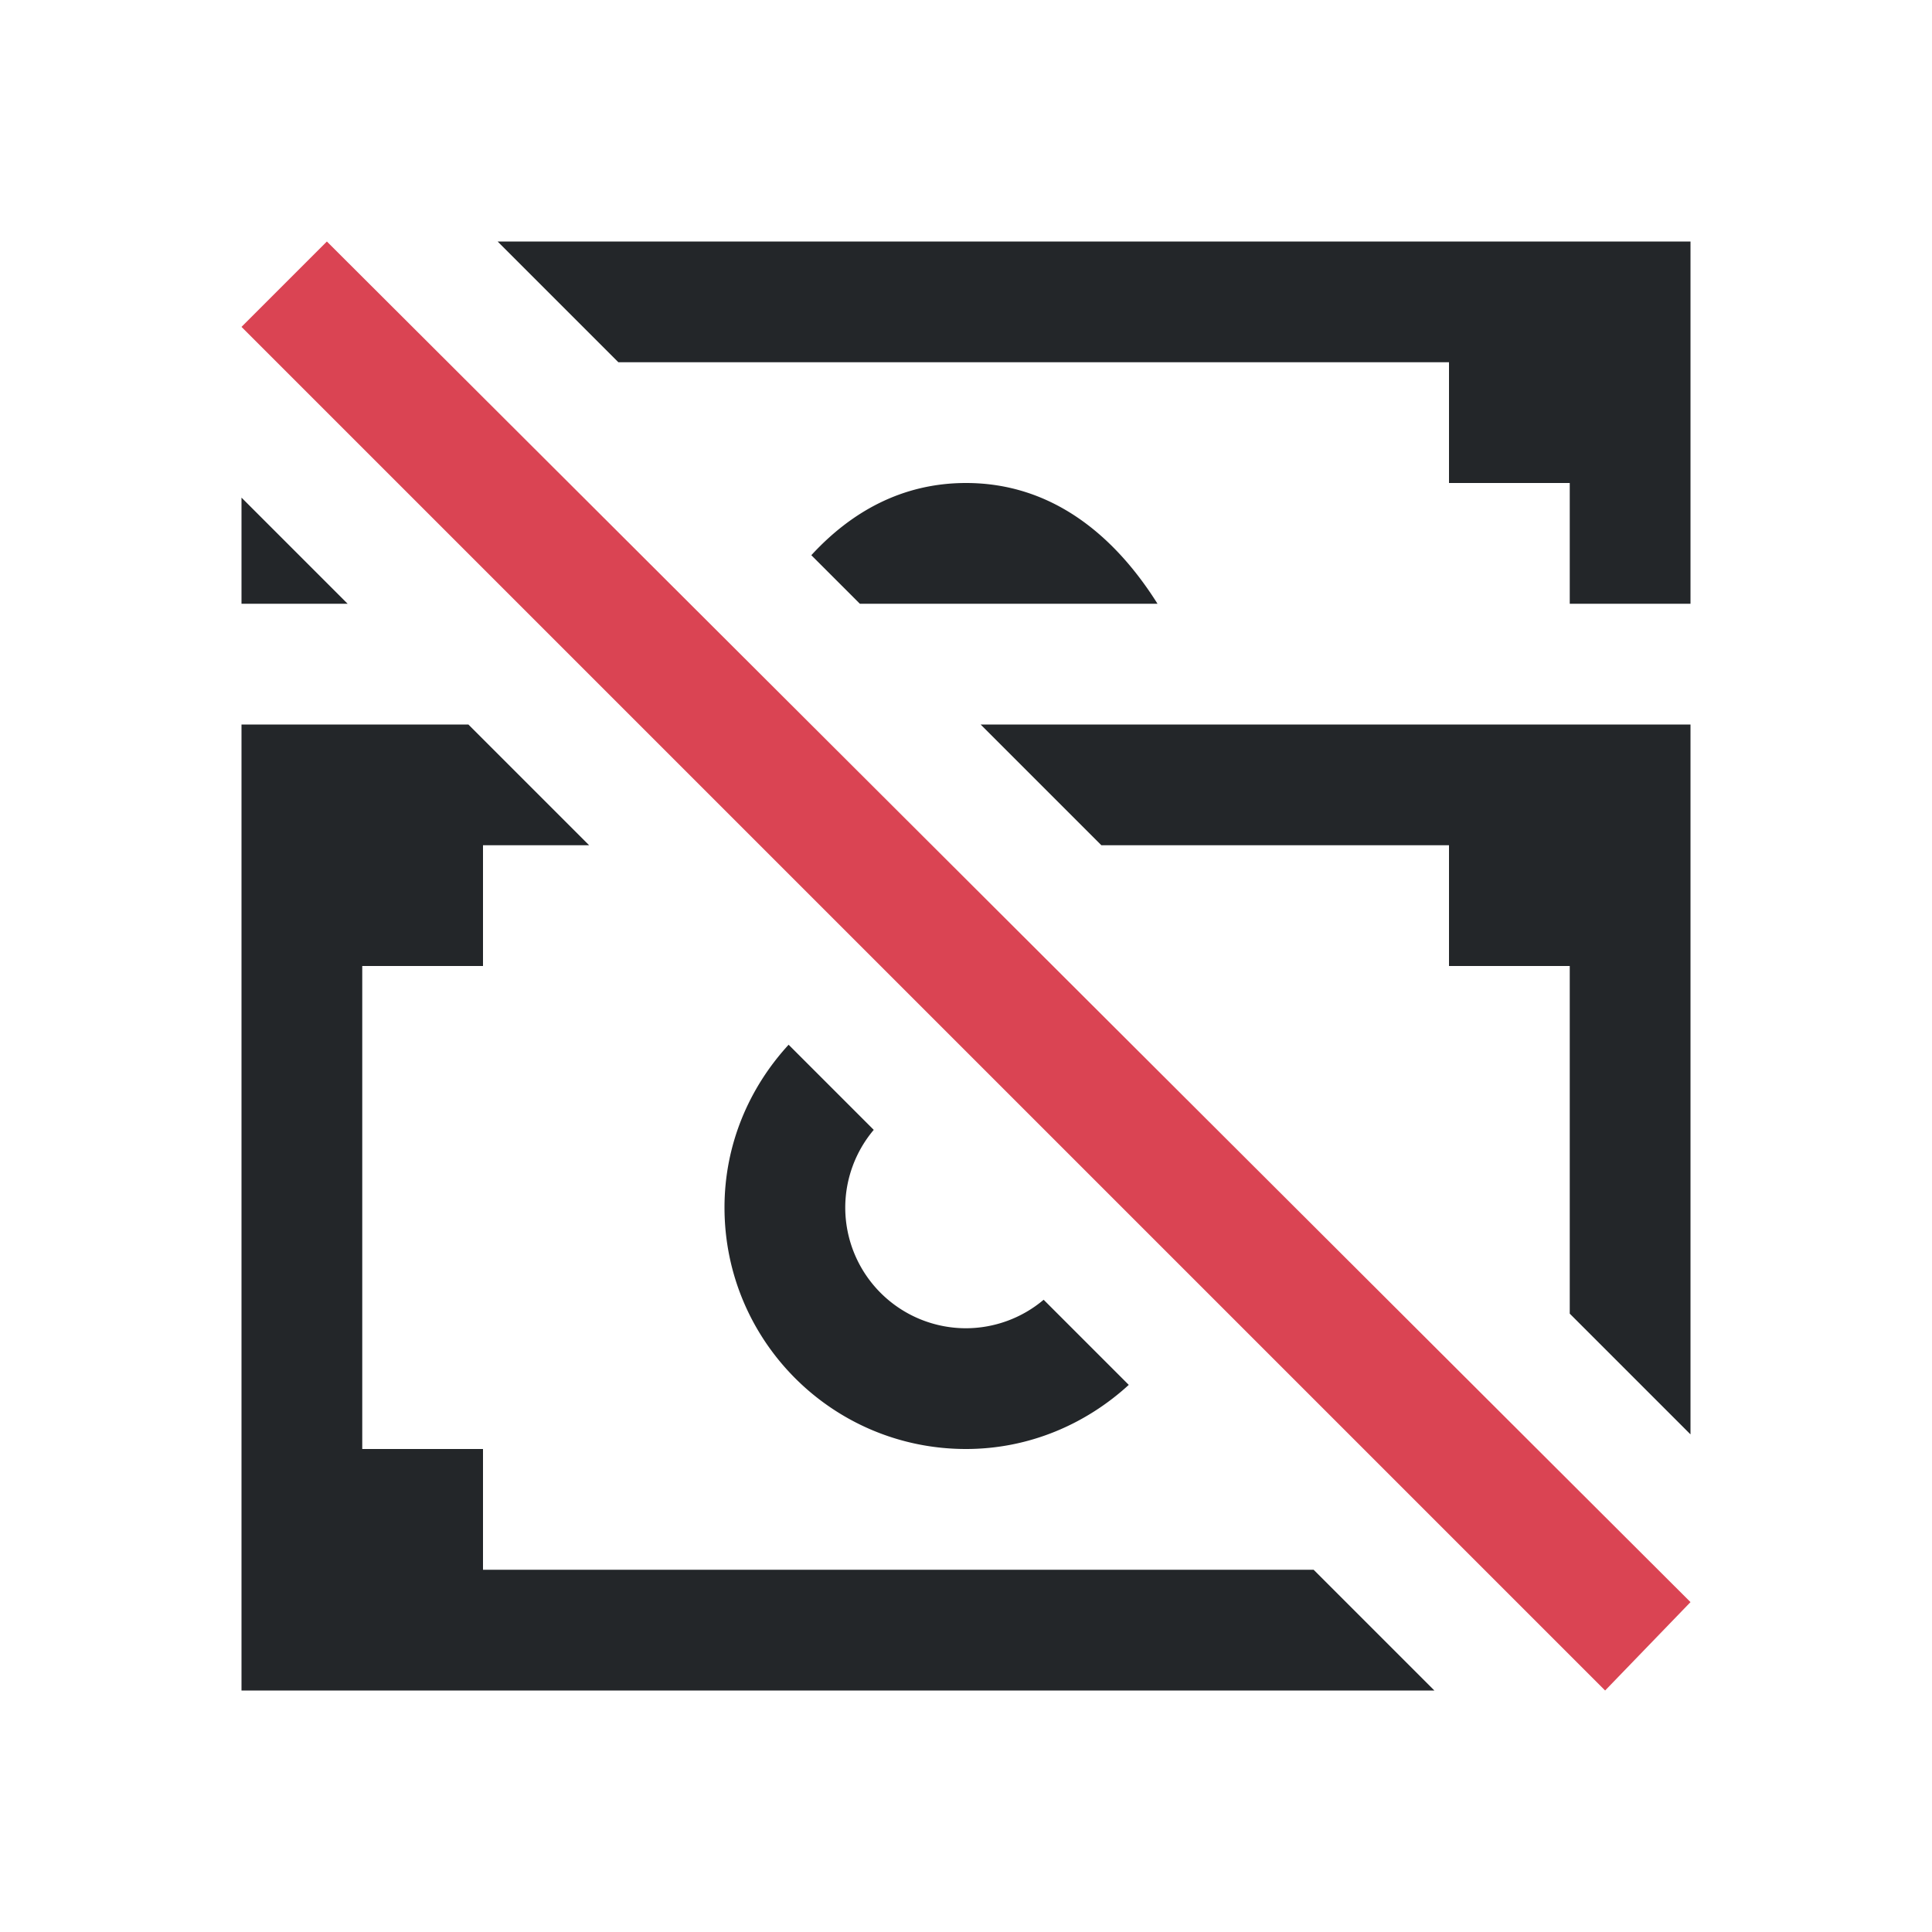 <svg version="1.1" viewBox="0 0 16 16" xmlns="http://www.w3.org/2000/svg"><style type="text/css" id="current-color-scheme">.ColorScheme-Text { color: #232629; }.ColorScheme-NegativeText { color: #da4453; }</style>
    <path d="m4.121 2 1 1h6.879v1h1v1h1v-3h-9.879zm3.879 2c-0.531 0-0.954 0.242-1.281 0.598l0.402 0.402h2.465c-0.354-0.563-0.872-1-1.586-1zm-6 0.121v0.879h0.879l-0.879-0.879zm0 1.879v8h9.879l-1-1h-6.879v-1h-1v-4h1v-1h0.879l-1-1h-1.879zm6.121 0 1 1h2.879v1h1v2.879l1 1v-5.879h-5.879zm-1.59 2.652c-0.327 0.356-0.531 0.826-0.531 1.348 0 1.105 0.895 2 2 2 0.521 0 0.992-0.205 1.348-0.531l-0.705-0.705a1 1 0 0 1-0.643 0.236 1 1 0 0 1-1-1 1 1 0 0 1 0.236-0.643l-0.705-0.705z" fill="currentColor" class="ColorScheme-Text"/>
    <path d="M 2.707,2 2,2.707 13.293,14 14,13.268 Z" fill="currentColor" class="ColorScheme-NegativeText"/>
</svg>
